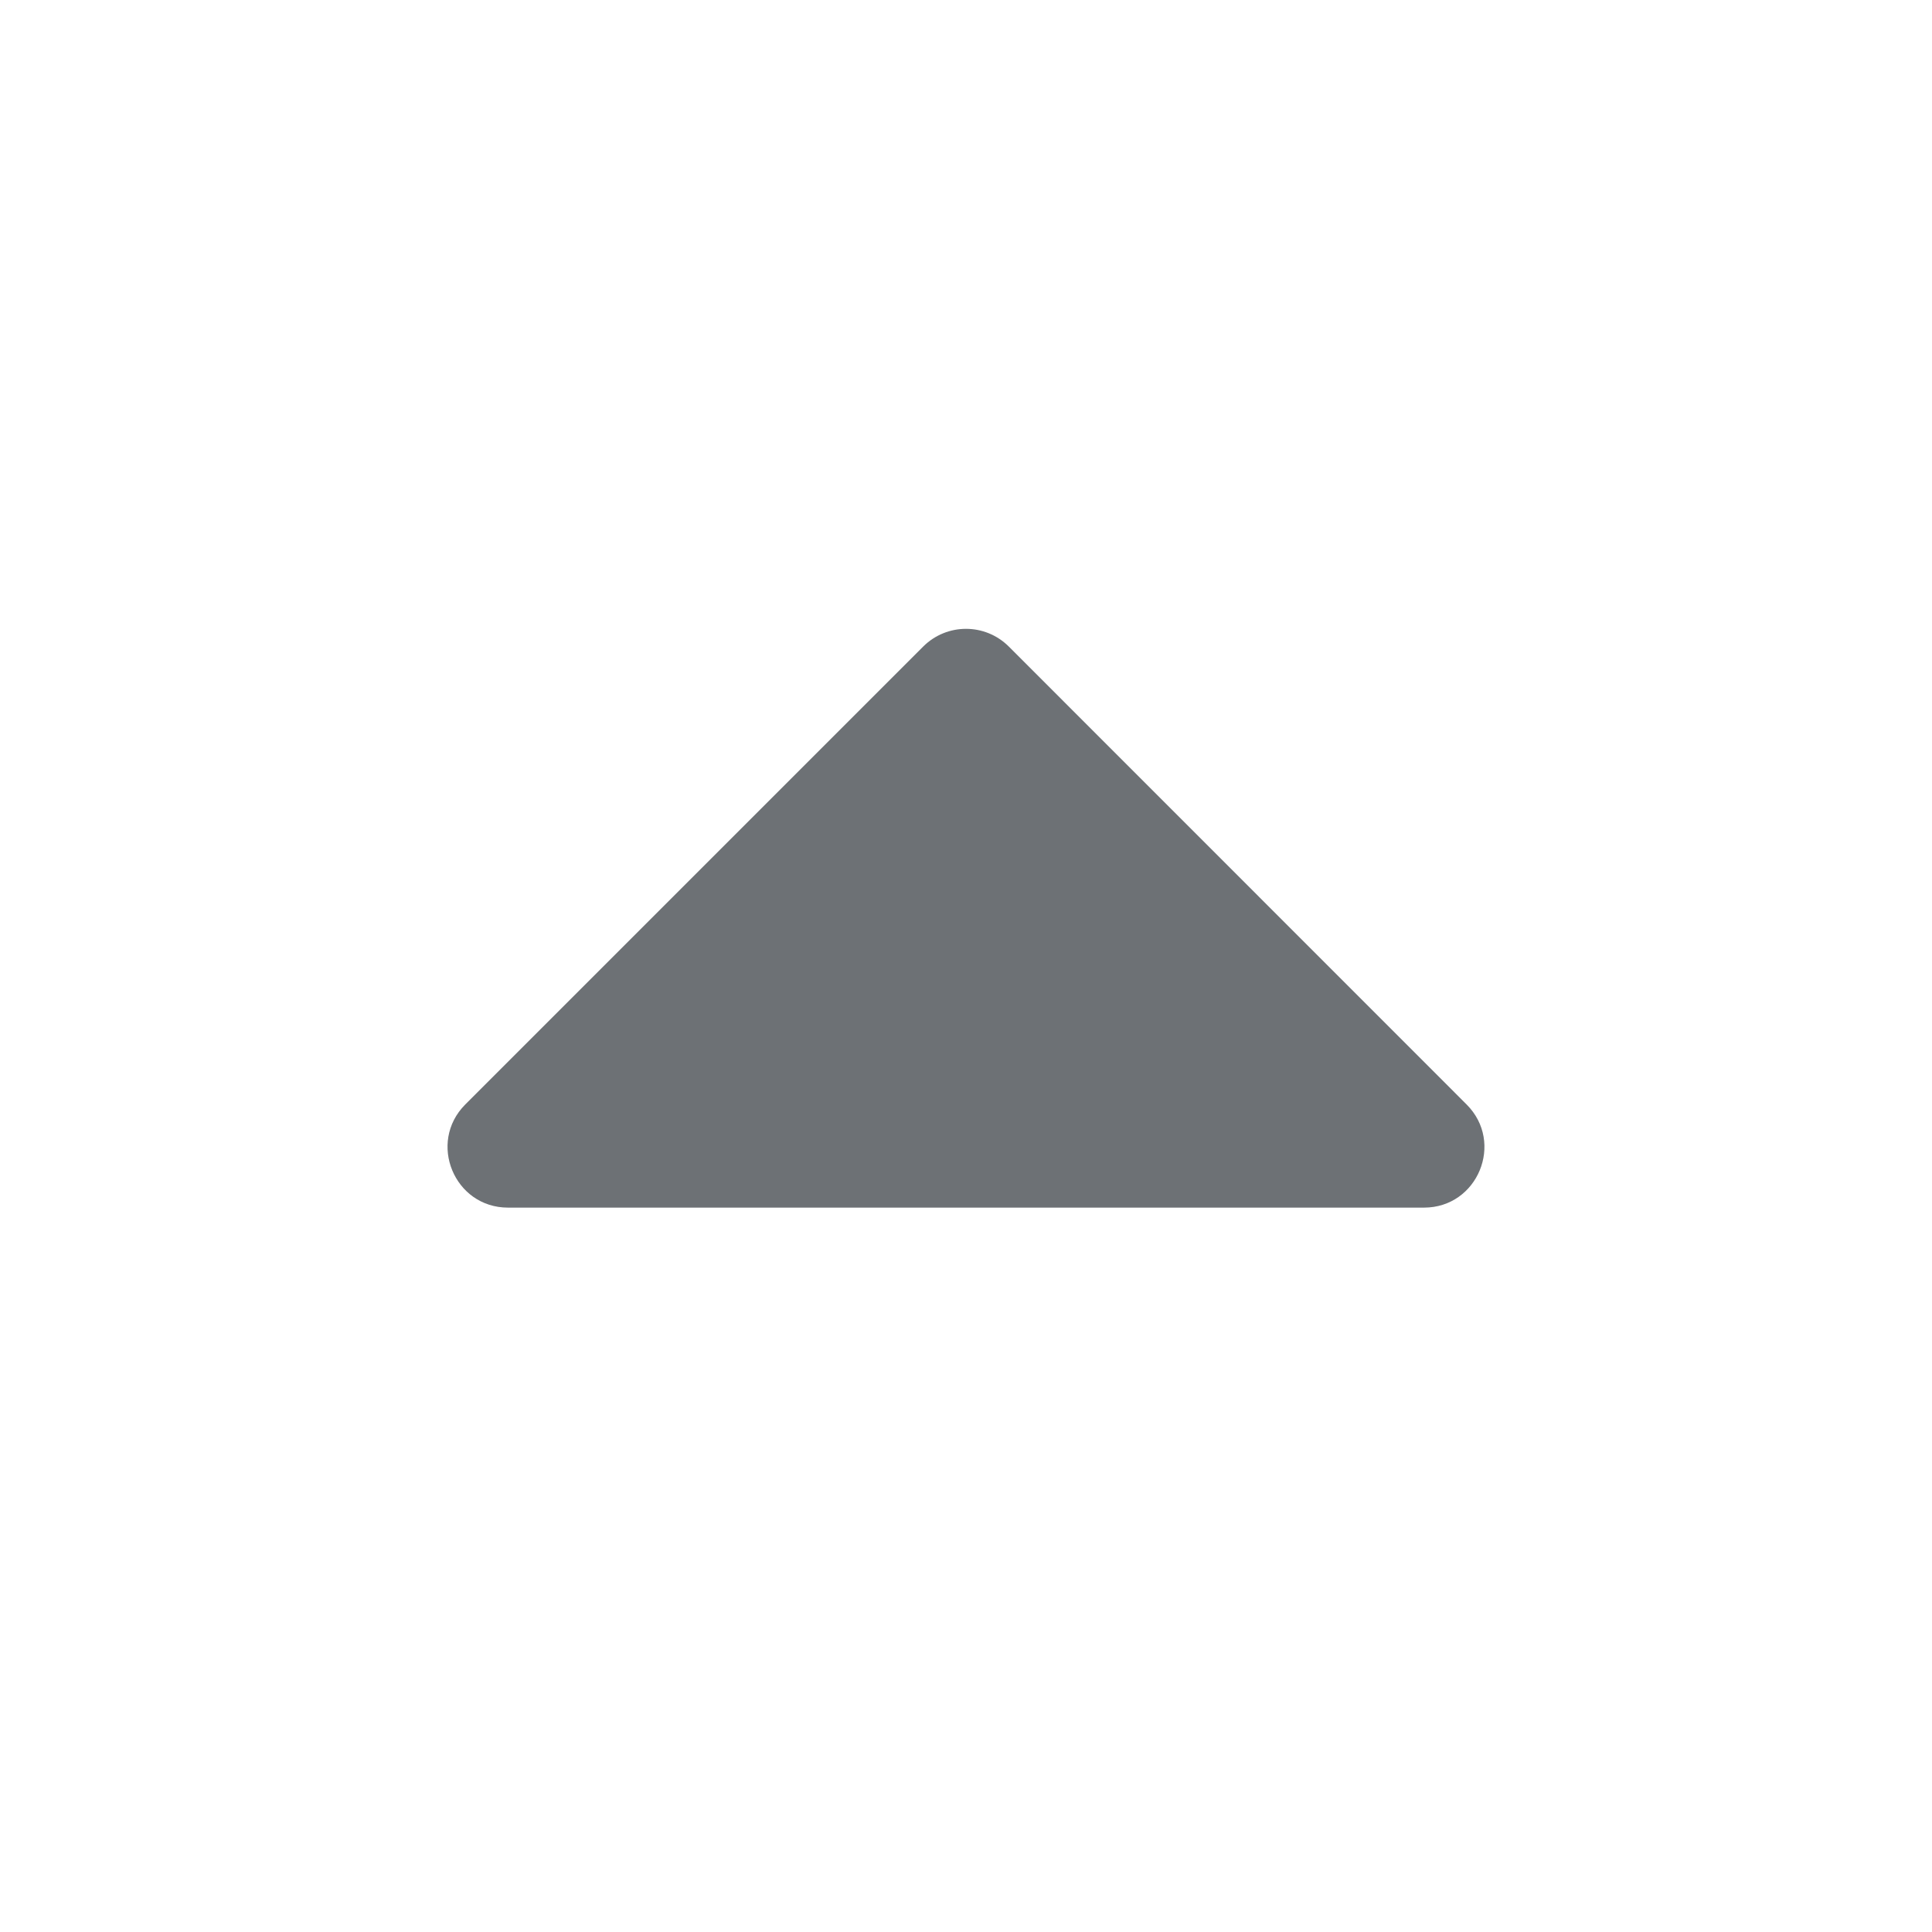 <svg width="16" height="16" viewBox="0 0 16 16" fill="none" xmlns="http://www.w3.org/2000/svg">
<g clip-path="url(#clip0_5279_24725)">
<path fill-rule="evenodd" clip-rule="evenodd" d="M11.793 10.001C12.238 10.001 12.461 9.462 12.146 9.147L8.354 5.354C8.158 5.159 7.842 5.159 7.646 5.354L3.853 9.147C3.539 9.462 3.762 10.001 4.207 10.001H11.793Z" fill="#6D7175"/>
</g>
<defs>
<clipPath id="clip0_5279_24725">
<rect width="16" height="16" fill="white" transform="translate(0 0.001)"/>
</clipPath>
</defs>
</svg>
